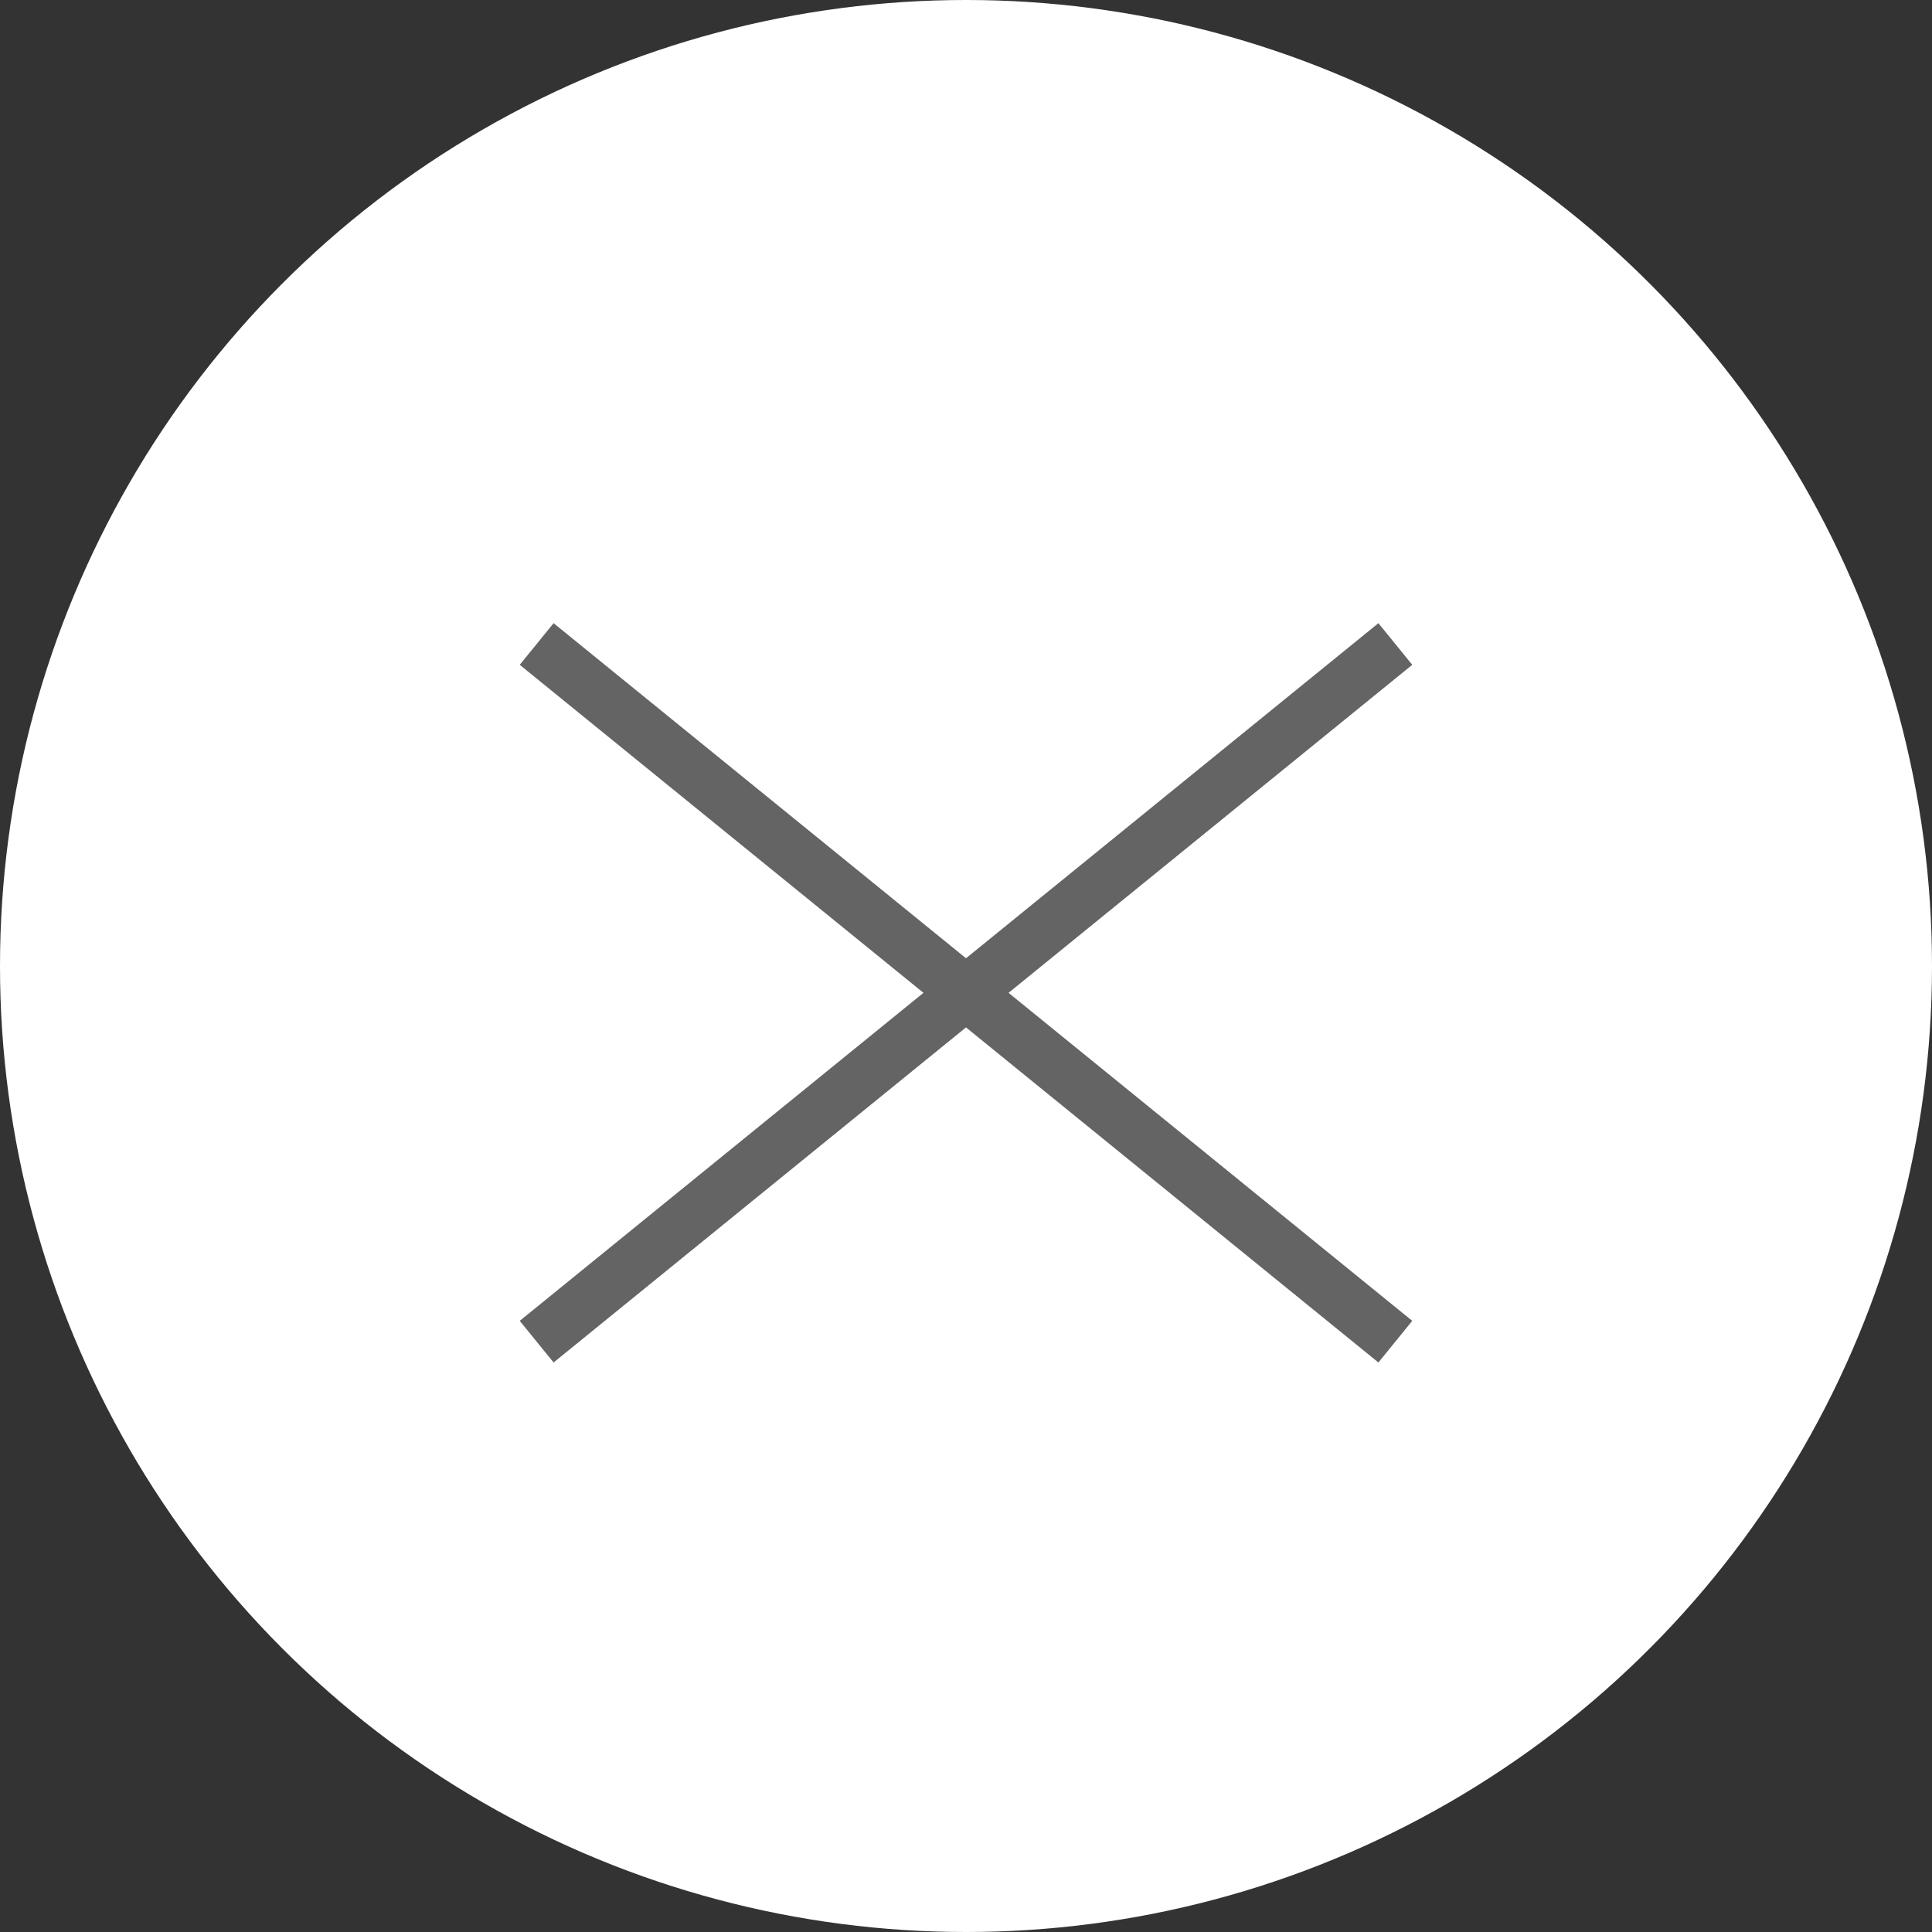 <svg width="36" height="36" viewBox="0 0 36 36" fill="none" xmlns="http://www.w3.org/2000/svg">
   <rect x="0" y="0" width="36" height="36" fill="#333333" stroke="none"/>
   <g id="Group 36">
      <circle id="Ellipse 4" cx="18" cy="18" r="18" fill="white" />
      <path id="Vector 4" d="M10 12L18 18.5M26 25L18 18.5M18 18.5L26 12M18 18.5L10 25"
         stroke="#646464" />
   </g>
</svg>